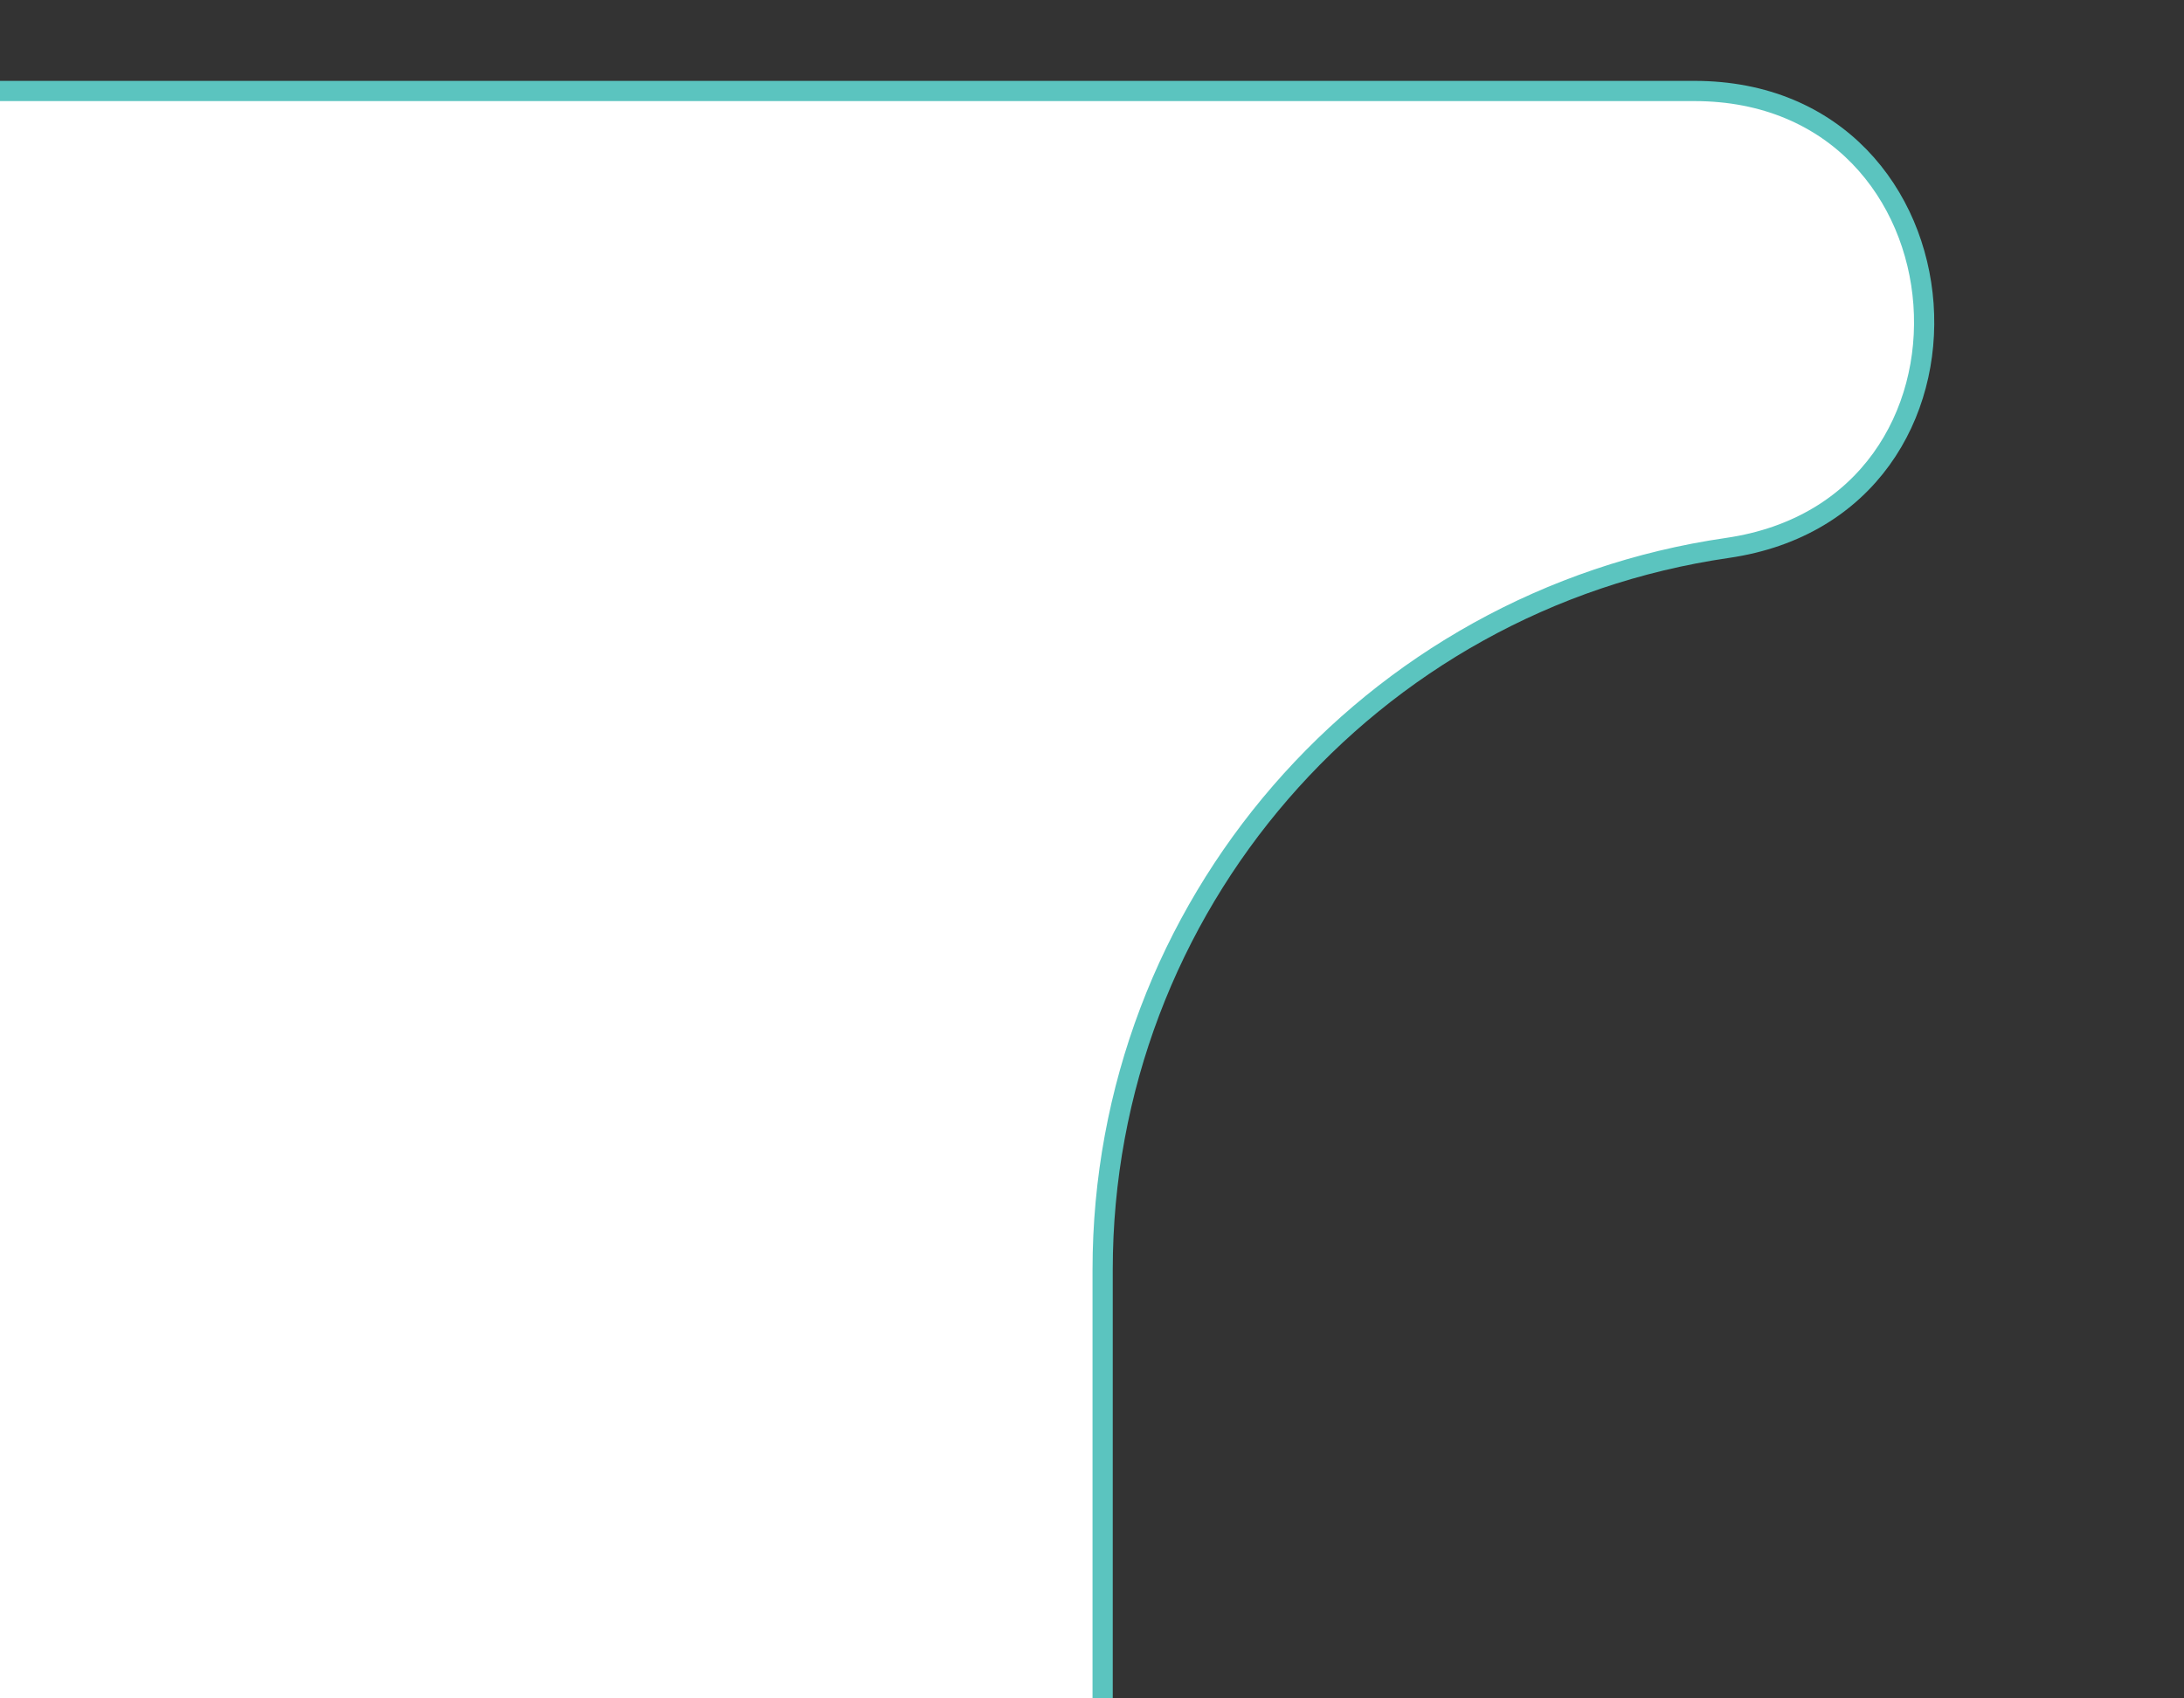<svg width="54" height="42" viewBox="0 0 54 42" fill="none" xmlns="http://www.w3.org/2000/svg">
<rect x="0" y="0" width="54" height="42" fill="#333333" stroke="none"/>
<g clip-path="url(#clip0_222_158)">
<path d="M41.894 2.25H-699.48C-712.597 2.25 -723.23 12.883 -723.23 26V96.446C-723.23 109.563 -712.597 120.196 -699.48 120.196H3.513C16.63 120.196 27.263 109.563 27.263 96.446V31.403C27.263 22.441 33.841 14.838 42.71 13.55C49.683 12.538 48.94 2.25 41.894 2.25Z" fill="white" stroke="#5BC4BF" stroke-width="0.5"/>
</g>
<defs>
<clipPath id="clip0_222_158">
<rect width="54" height="42" fill="white"/>
</clipPath>
</defs>
</svg>
